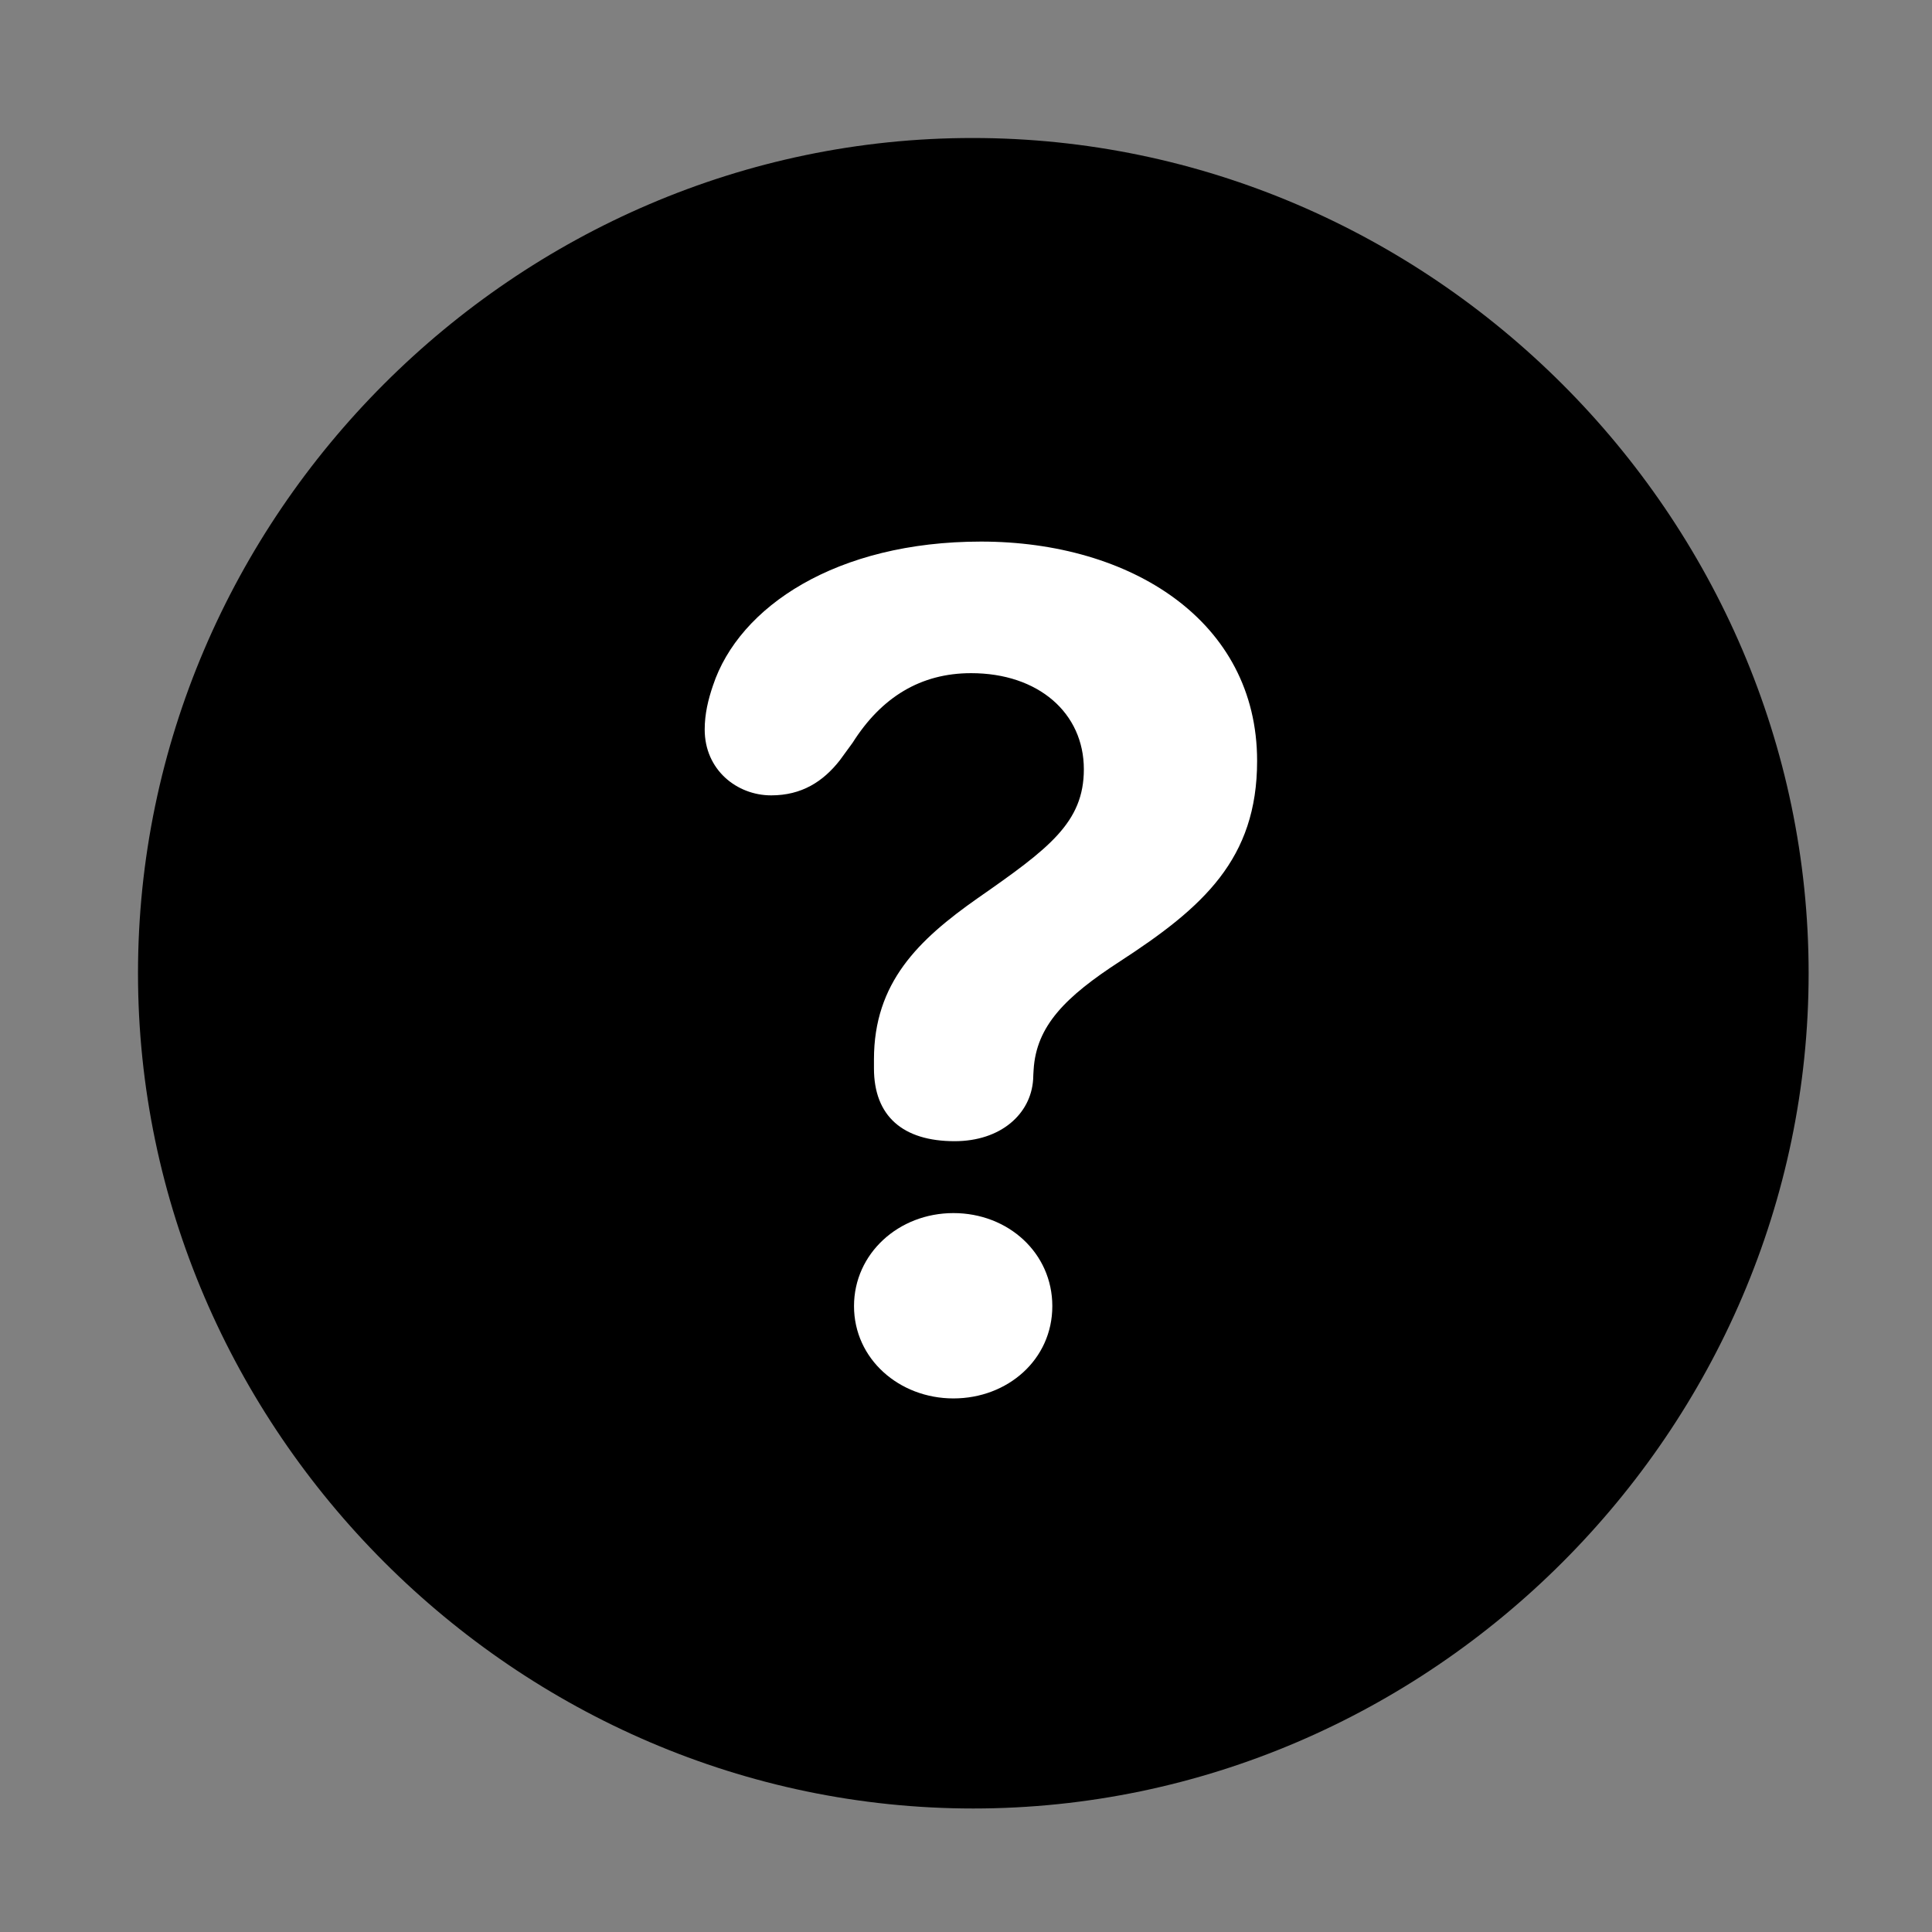 <svg width="28" height="28" viewBox="0 0 28 28" fill="none" xmlns="http://www.w3.org/2000/svg">
<rect x="0" y="0" width="28" height="28" fill="#808080" stroke="none"/>
<path d="M14.105 26.21C20.737 26.21 26.212 20.727 26.212 14.105C26.212 7.473 20.727 2 14.095 2C7.475 2 2 7.473 2 14.105C2 20.727 7.485 26.21 14.105 26.21Z" fill="black"/>
<path d="M13.835 16.539C13.087 16.539 12.666 16.177 12.666 15.483C12.666 15.443 12.666 15.395 12.666 15.354C12.666 14.243 13.306 13.623 14.171 13.016C15.2 12.299 15.708 11.921 15.708 11.149C15.708 10.334 15.05 9.756 14.074 9.756C13.344 9.756 12.775 10.103 12.357 10.764L12.171 11.019C11.927 11.33 11.617 11.527 11.176 11.527C10.68 11.527 10.213 11.158 10.213 10.573C10.213 10.345 10.264 10.137 10.333 9.935C10.712 8.792 12.122 7.849 14.218 7.849C16.386 7.849 18.219 8.996 18.219 11.028C18.219 12.45 17.437 13.149 16.231 13.933C15.442 14.445 15.018 14.868 14.98 15.504C14.977 15.537 14.975 15.595 14.973 15.645C14.94 16.146 14.503 16.539 13.835 16.539ZM13.818 20.267C13.032 20.267 12.377 19.695 12.377 18.929C12.377 18.168 13.023 17.581 13.818 17.581C14.613 17.581 15.251 18.161 15.251 18.929C15.251 19.704 14.603 20.267 13.818 20.267Z" fill="white"/>
</svg>
